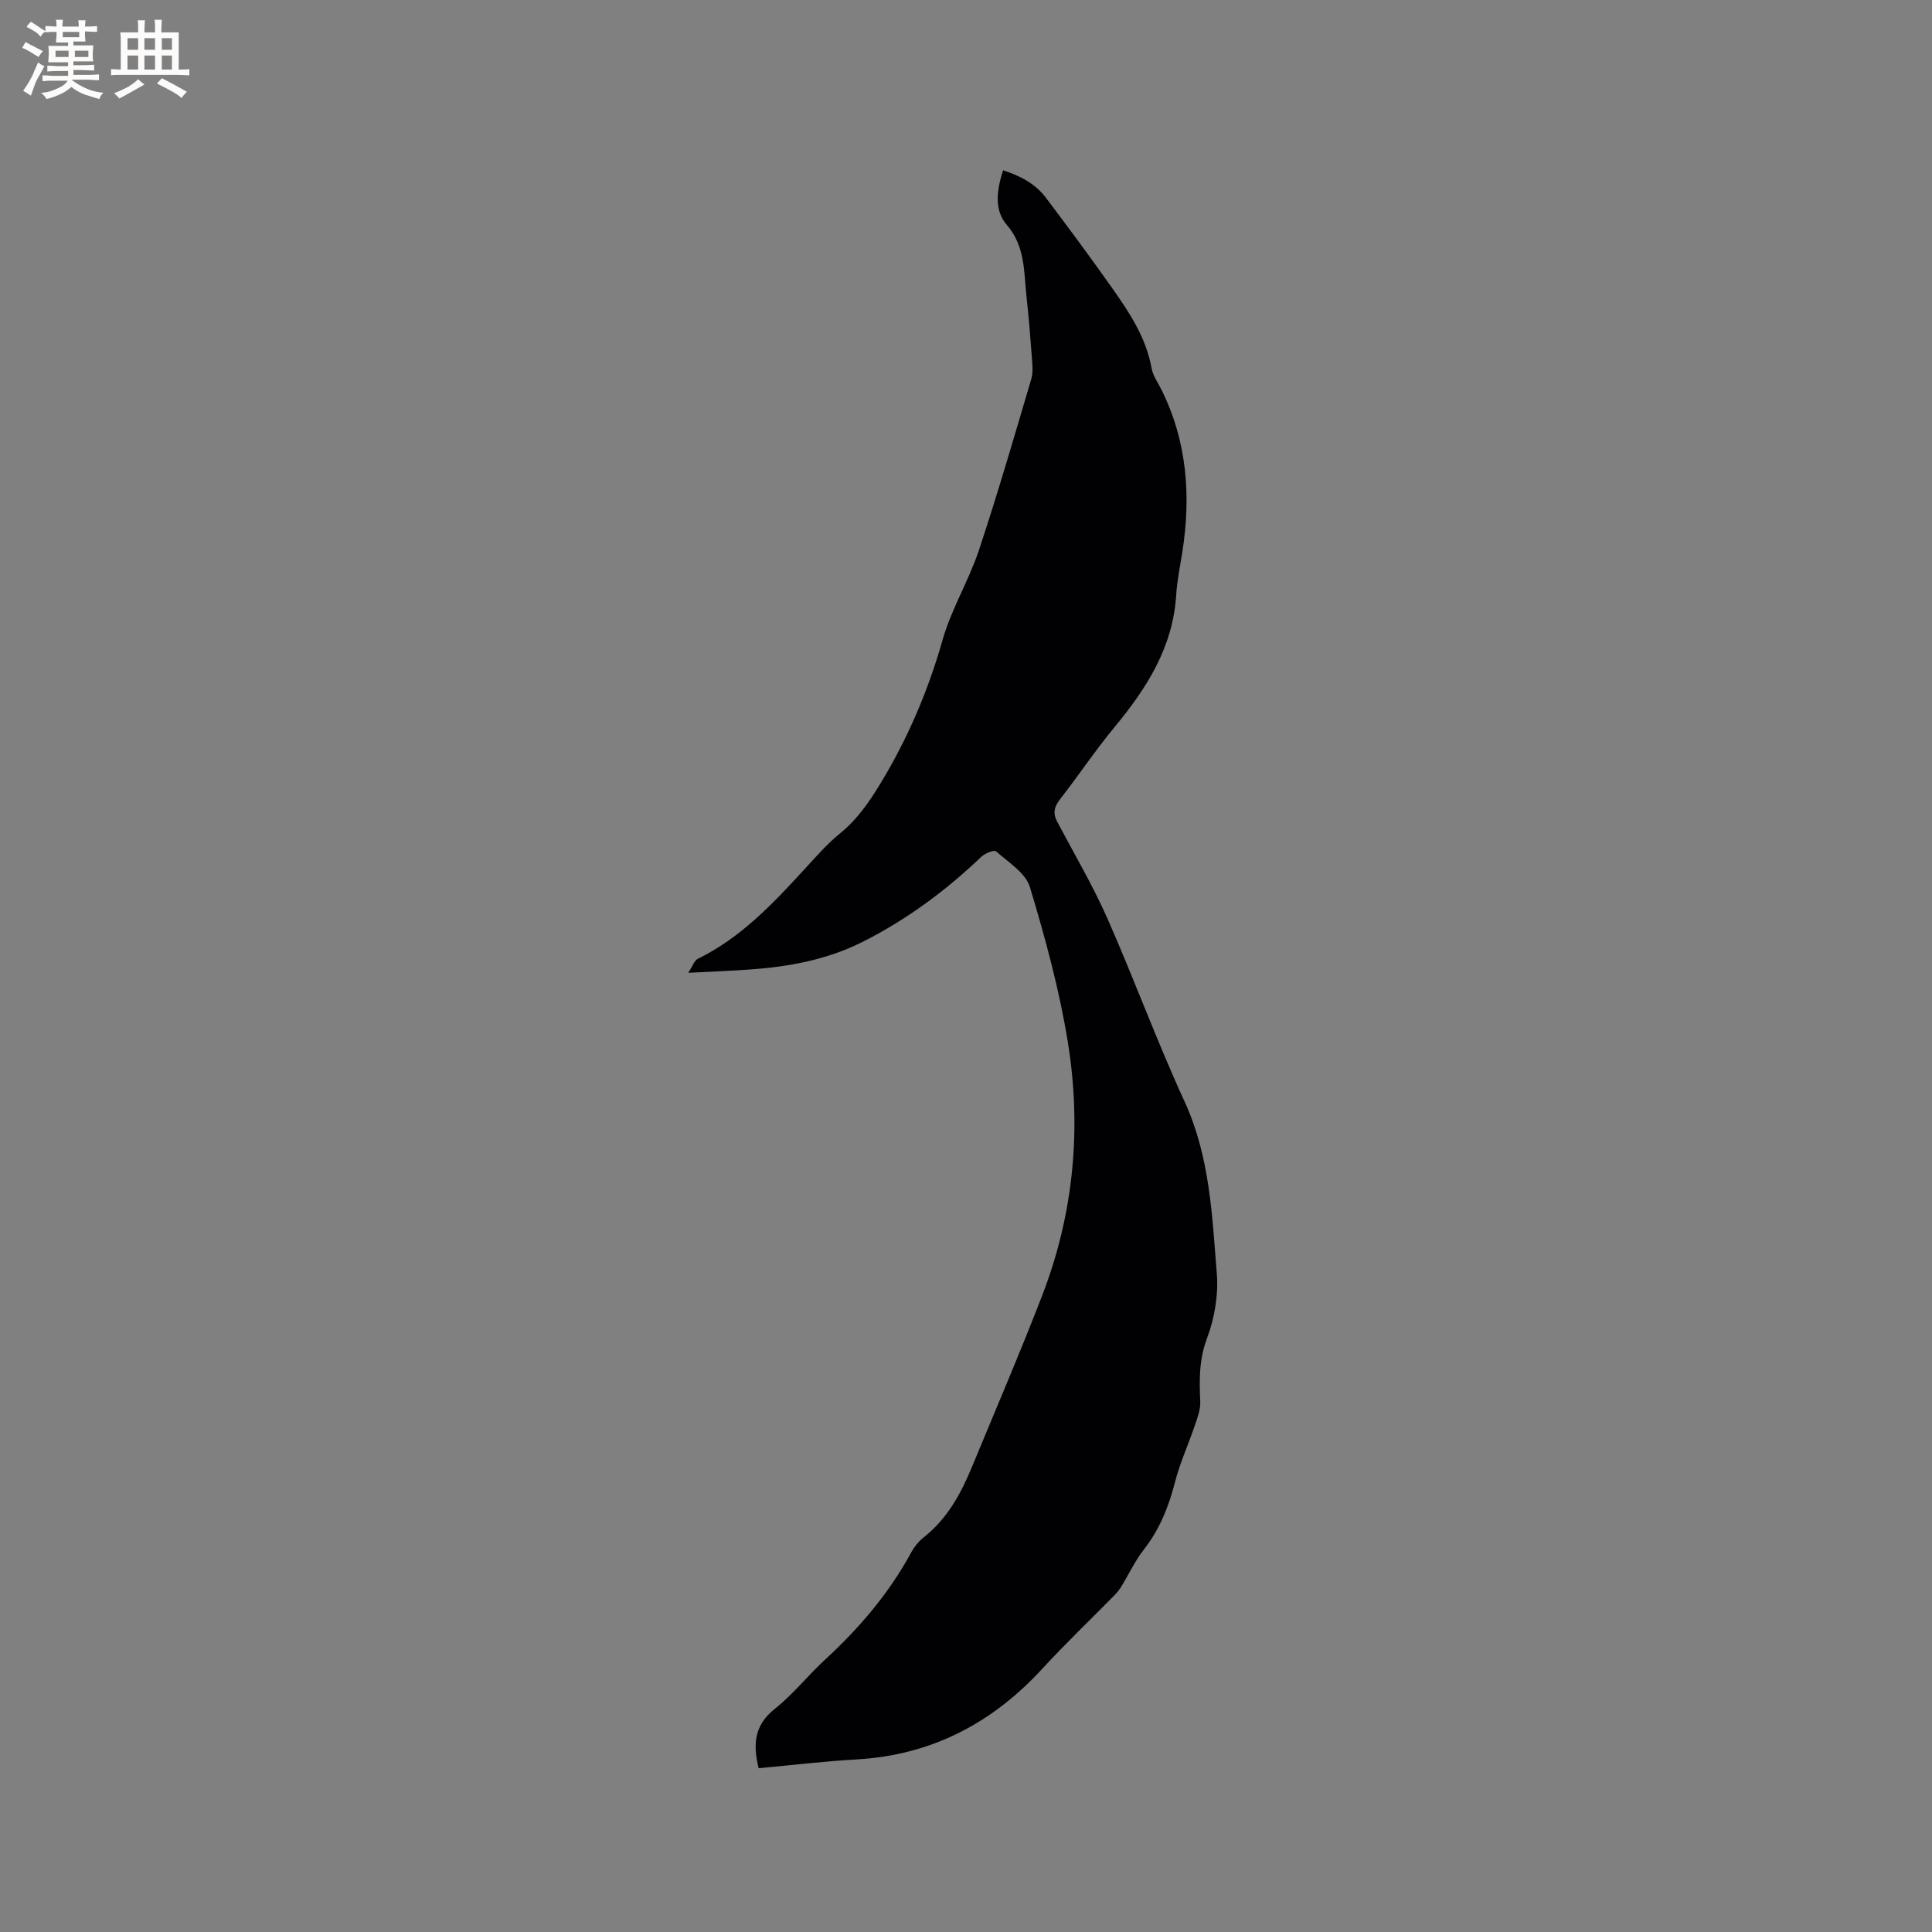 <svg enable-background="new 0 0 400 400" viewBox="0 0 400 400" xmlns="http://www.w3.org/2000/svg"><rect x="0" y="0" width="400" height="400" fill="#808080" stroke="none"/><path d="m157.07 366.09c-1.2-4.86-.96-8.88 3.33-12.28 3.8-3.01 6.86-6.93 10.45-10.23 7.07-6.51 13.22-13.71 17.82-22.19.64-1.18 1.57-2.31 2.62-3.14 4.83-3.82 7.64-8.98 9.93-14.51 4.89-11.83 9.95-23.6 14.56-35.54 6.55-16.98 8.19-34.67 5.29-52.53-1.76-10.82-4.67-21.5-7.84-32.01-.88-2.92-4.44-5.12-6.99-7.39-.4-.36-2.29.38-3.04 1.09-7.41 7.08-15.55 13.1-24.72 17.7-7.24 3.62-15.02 5.07-23 5.65-4 .29-8.01.44-12.99.7.87-1.3 1.23-2.54 2.02-2.92 8.89-4.35 15.48-11.37 22.02-18.49 2.36-2.56 4.66-5.24 7.35-7.42 3.54-2.87 5.99-6.4 8.33-10.24 5.71-9.39 9.94-19.29 12.95-29.88 1.81-6.36 5.39-12.19 7.49-18.48 3.9-11.73 7.35-23.62 10.86-35.49.43-1.45.22-3.14.11-4.71-.3-4.12-.64-8.24-1.09-12.35-.57-5.17-.23-10.42-4.11-14.91-2.62-3.04-2.07-7.16-.74-11.26 3.55 1.14 6.67 2.77 8.88 5.7 4.63 6.15 9.23 12.34 13.67 18.64 3.6 5.1 7.06 10.29 8.2 16.66.27 1.51 1.27 2.89 1.98 4.31 5.38 10.76 6.2 22.1 4.37 33.79-.46 2.93-1.08 5.86-1.26 8.81-.67 10.81-6.09 19.31-12.75 27.35-3.98 4.81-7.46 10.04-11.31 14.97-1.21 1.55-1.51 2.87-.6 4.6 3.51 6.64 7.35 13.14 10.38 19.99 5.56 12.57 10.28 25.52 16.02 38 5.25 11.43 5.7 23.59 6.67 35.66.35 4.4-.49 9.22-2.04 13.37-1.66 4.41-1.59 8.61-1.39 13.05.08 1.65-.59 3.39-1.14 5.01-1.31 3.89-3.05 7.65-4.07 11.61-1.31 5.1-3.16 9.81-6.44 14-1.86 2.37-3.15 5.18-4.74 7.77-.38.62-.85 1.2-1.36 1.72-4.97 5.06-10.12 9.97-14.92 15.19-10.36 11.28-22.9 17.88-38.34 18.8-6.8.39-13.52 1.19-20.42 1.83z" fill="#010103"/><g fill="#fcfbfa"><path d="m6.8 9.5c.6.3 1.3.7 2.1 1.1-.4.4-.7.8-.9 1.2-.7-.4-1.3-.8-1.8-1.1s-1.1-.6-1.6-.8c.2-.4.5-.8.7-1.2.4.2.8.5 1.5.8zm.9 6.9c-.3.6-.5 1.1-.7 1.7s-.4 1.1-.6 1.7c-.6-.4-1.1-.7-1.6-1 .7-1 1.2-1.8 1.5-2.4.3-.5.6-1.1.8-1.7.3-.6.5-1.2.8-1.8.3.3.8.6 1.3.8-.7 1.3-1.2 2.2-1.5 2.7zm.1-11c.4.3 1 .7 1.7 1.1-.5.2-.8.6-1.1 1.1-.5-.6-1-1-1.4-1.2s-.9-.6-1.5-.8c.2-.4.5-.7.9-1.1.5.3.9.6 1.4.9zm10.5 13.1c1 .4 2 .6 3.1.7-.4.4-.7.8-.8 1.3-.9-.2-1.9-.6-3-.9-1-.4-2-.9-2.8-1.6-.5.4-1.1.9-1.9 1.3s-1.9.9-3.3 1.2c-.1-.3-.5-.8-1.1-1.3 1 0 2.1-.3 3.2-.8 1.2-.5 1.9-1 2.3-1.7h-3.2c-.4 0-1 0-2 .1v-1.2c1 0 1.7.1 2 .1h3.3v-1h-2.3c-.2 0-.9 0-2 .1v-1.2c1.2 0 1.9.1 2 .1h2.3v-.8h-4.1c0-.7.1-1.2.1-1.6 0-.5 0-1.1-.1-1.8h4.1v-.7h-2.5c0-.6.1-1.1.1-1.6v-.6h-.5c-.4 0-1 0-1.8.1v-1.3c1.2 0 1.9.1 2.1.1h.2c0-.3 0-.8-.1-1.4h1.4c0 .6-.1 1-.1 1.4h3.4c0-.4 0-.8-.1-1.3h1.5c0 .4-.1.9-.1 1.3.7 0 1.5 0 2.5-.1v1.2c-1 0-1.8-.1-2.5-.1v.6c0 .3 0 .8.1 1.5h-2.5v.8h4.1c0 .7-.1 1.3-.1 1.8s0 1 .1 1.5h-4.1v.8h1.4c.8 0 1.8 0 2.9-.1v1.2c-1 0-1.9-.1-2.8-.1h-1.5v1h3.2c.3 0 1 0 2.1-.1v1.2c-1.1 0-1.8-.1-2.1-.1h-3.4l-.1.1c1.4 1 2.4 1.5 3.4 1.9zm-4.1-6.7v-1.3h-2.7v1.3zm2.2-4.1v-1.1h-3.4v1.1zm1.9 4.1v-1.3h-2.8v1.3z"/><path d="m37 6.7v2.3 5.4c1 0 1.8 0 2.2-.1v1.3c-.6 0-1.5-.1-2.5-.1h-11.9c-.7 0-1.3 0-1.8.1v-1.3c.5 0 1.1.1 2 .1v-5.2c0-1 0-1.8-.1-2.5h3.7c0-1.3 0-2.1-.1-2.5h1.5c0 .4-.1 1.3-.1 2.5h2.2c0-1.2 0-2.1-.1-2.6h1.5c0 .4-.1 1.3-.1 2.6zm-12.3 13.7c-.3-.4-.7-.8-1.1-1.1 1.1-.4 2.1-.9 2.9-1.3.8-.5 1.5-1 2.1-1.6.4.4.9.8 1.3 1.1-2.5 1.4-4.2 2.4-5.2 2.9zm3.9-10.1v-2.4h-2.2v2.4zm0 4.1v-2.9h-2.2v2.9zm3.5-4.1v-2.4h-2.2v2.4zm0 4.1v-2.9h-2.2v2.9zm.4 2.9 1-1.1c.6.3 1.4.7 2.5 1.3s2 1.1 2.7 1.5c-.4.4-.8.8-1.1 1.3-.8-.8-2.5-1.7-5.1-3zm3.1-7v-2.4h-2.1v2.4zm0 4.1v-2.9h-2.1v2.9z"/></g></svg>